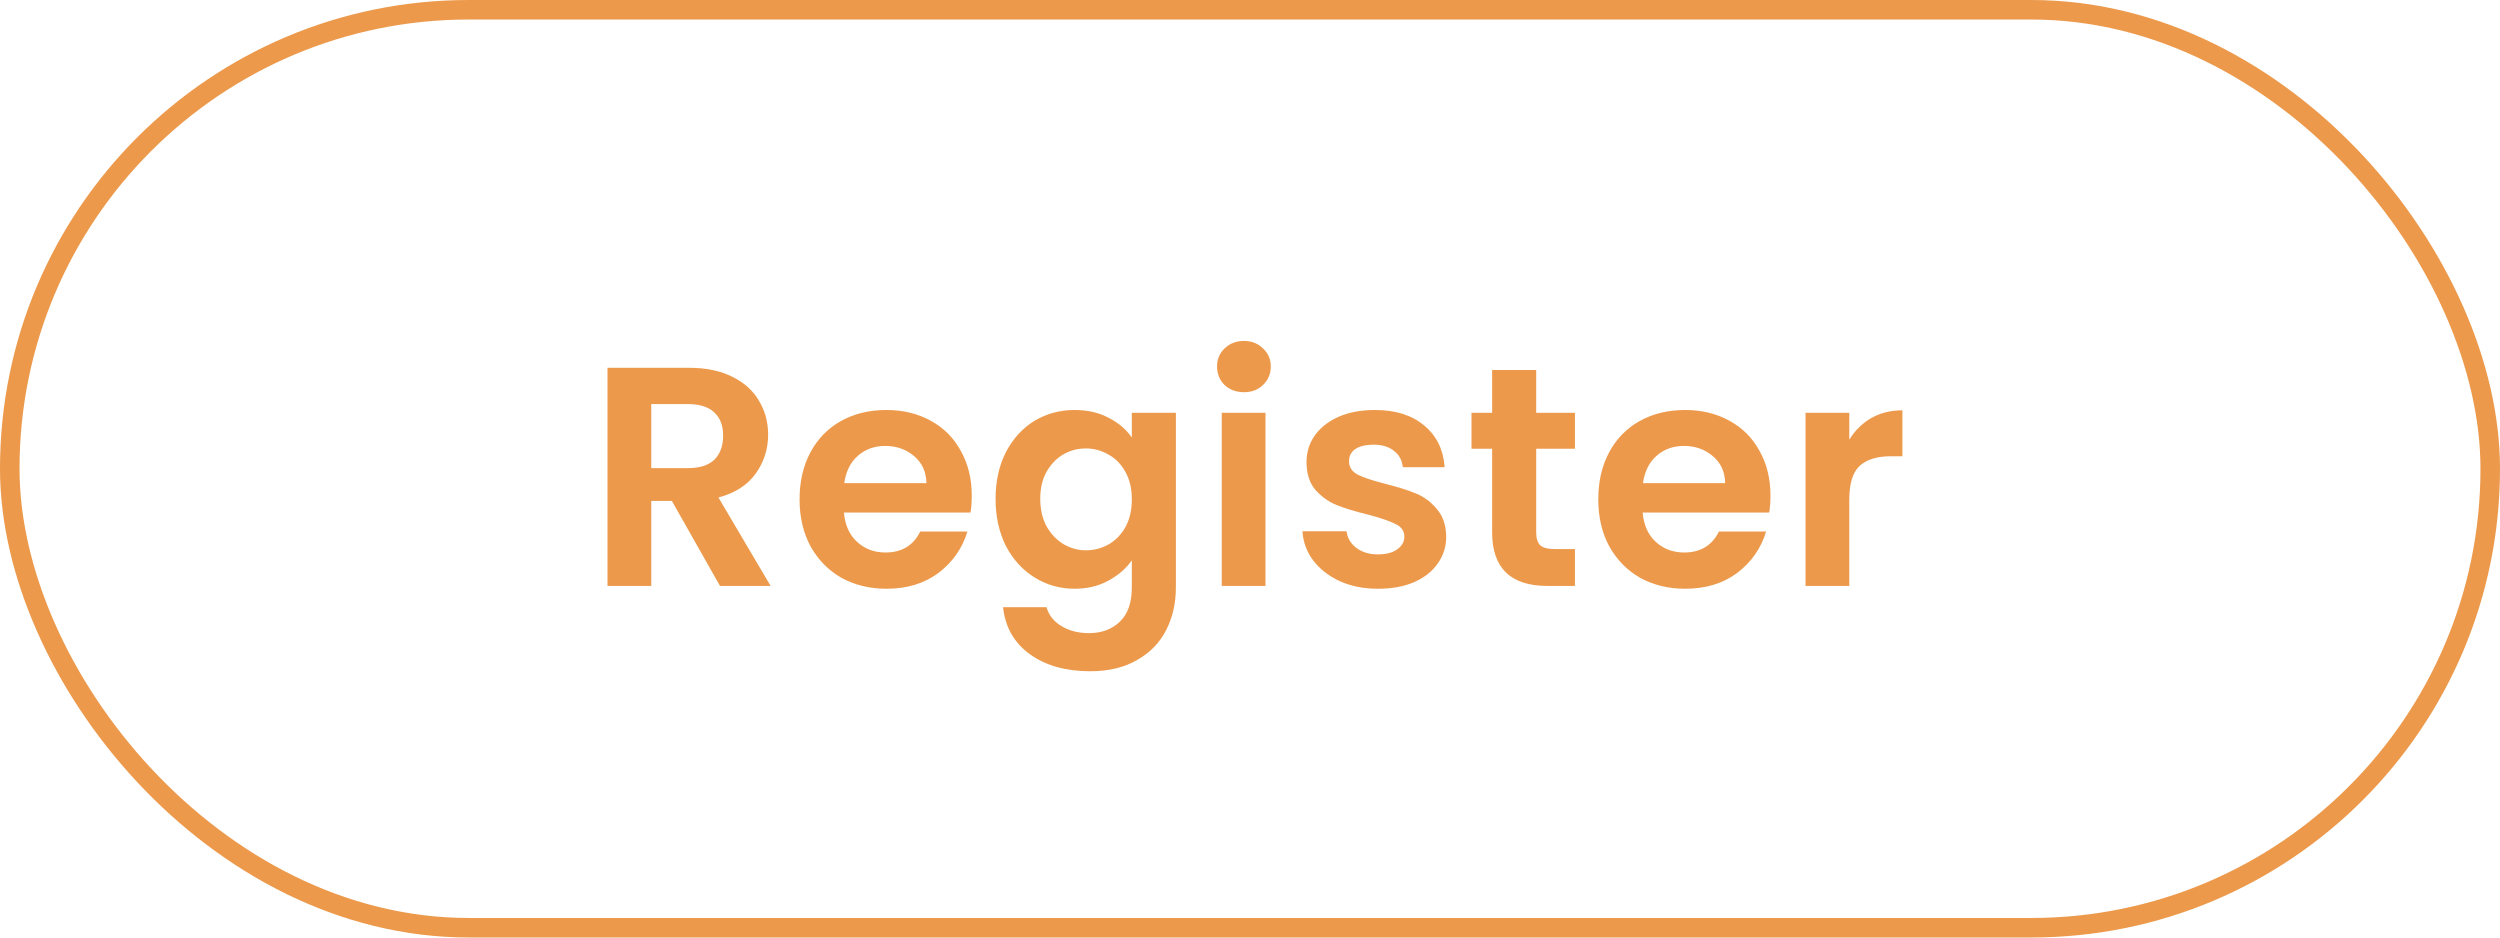 <svg width="128" height="48" viewBox="0 0 128 48" fill="none" xmlns="http://www.w3.org/2000/svg">
<path d="M36.864 30L34.4 25.648H33.344V30H31.104V18.832H35.296C36.16 18.832 36.896 18.987 37.504 19.296C38.112 19.595 38.565 20.005 38.864 20.528C39.173 21.04 39.328 21.616 39.328 22.256C39.328 22.992 39.115 23.659 38.688 24.256C38.261 24.843 37.627 25.248 36.784 25.472L39.456 30H36.864ZM33.344 23.968H35.216C35.824 23.968 36.277 23.824 36.576 23.536C36.875 23.237 37.024 22.827 37.024 22.304C37.024 21.792 36.875 21.397 36.576 21.12C36.277 20.832 35.824 20.688 35.216 20.688H33.344V23.968ZM49.754 25.376C49.754 25.696 49.733 25.984 49.69 26.24H43.21C43.263 26.88 43.487 27.381 43.882 27.744C44.277 28.107 44.762 28.288 45.338 28.288C46.17 28.288 46.762 27.931 47.114 27.216H49.53C49.274 28.069 48.783 28.773 48.058 29.328C47.333 29.872 46.442 30.144 45.386 30.144C44.533 30.144 43.765 29.957 43.082 29.584C42.41 29.2 41.882 28.661 41.498 27.968C41.125 27.275 40.938 26.475 40.938 25.568C40.938 24.651 41.125 23.845 41.498 23.152C41.871 22.459 42.394 21.925 43.066 21.552C43.738 21.179 44.511 20.992 45.386 20.992C46.229 20.992 46.981 21.173 47.642 21.536C48.314 21.899 48.831 22.416 49.194 23.088C49.567 23.749 49.754 24.512 49.754 25.376ZM47.434 24.736C47.423 24.16 47.215 23.701 46.81 23.36C46.405 23.008 45.909 22.832 45.322 22.832C44.767 22.832 44.298 23.003 43.914 23.344C43.541 23.675 43.311 24.139 43.226 24.736H47.434ZM55.021 20.992C55.682 20.992 56.264 21.125 56.765 21.392C57.266 21.648 57.661 21.984 57.949 22.4V21.136H60.205V30.064C60.205 30.885 60.04 31.616 59.709 32.256C59.378 32.907 58.882 33.419 58.221 33.792C57.56 34.176 56.76 34.368 55.821 34.368C54.562 34.368 53.528 34.075 52.717 33.488C51.917 32.901 51.464 32.101 51.357 31.088H53.581C53.698 31.493 53.949 31.813 54.333 32.048C54.728 32.293 55.202 32.416 55.757 32.416C56.408 32.416 56.936 32.219 57.341 31.824C57.746 31.44 57.949 30.853 57.949 30.064V28.688C57.661 29.104 57.261 29.451 56.749 29.728C56.248 30.005 55.672 30.144 55.021 30.144C54.274 30.144 53.592 29.952 52.973 29.568C52.354 29.184 51.864 28.645 51.501 27.952C51.149 27.248 50.973 26.443 50.973 25.536C50.973 24.64 51.149 23.845 51.501 23.152C51.864 22.459 52.349 21.925 52.957 21.552C53.576 21.179 54.264 20.992 55.021 20.992ZM57.949 25.568C57.949 25.024 57.842 24.56 57.629 24.176C57.416 23.781 57.128 23.483 56.765 23.28C56.402 23.067 56.013 22.96 55.597 22.96C55.181 22.96 54.797 23.061 54.445 23.264C54.093 23.467 53.805 23.765 53.581 24.16C53.368 24.544 53.261 25.003 53.261 25.536C53.261 26.069 53.368 26.539 53.581 26.944C53.805 27.339 54.093 27.643 54.445 27.856C54.808 28.069 55.192 28.176 55.597 28.176C56.013 28.176 56.402 28.075 56.765 27.872C57.128 27.659 57.416 27.36 57.629 26.976C57.842 26.581 57.949 26.112 57.949 25.568ZM63.689 20.08C63.294 20.08 62.963 19.957 62.697 19.712C62.441 19.456 62.313 19.141 62.313 18.768C62.313 18.395 62.441 18.085 62.697 17.84C62.963 17.584 63.294 17.456 63.689 17.456C64.083 17.456 64.409 17.584 64.665 17.84C64.931 18.085 65.065 18.395 65.065 18.768C65.065 19.141 64.931 19.456 64.665 19.712C64.409 19.957 64.083 20.08 63.689 20.08ZM64.793 21.136V30H62.553V21.136H64.793ZM70.558 30.144C69.832 30.144 69.182 30.016 68.606 29.76C68.03 29.493 67.571 29.136 67.23 28.688C66.899 28.24 66.718 27.744 66.686 27.2H68.942C68.984 27.541 69.15 27.824 69.438 28.048C69.737 28.272 70.105 28.384 70.542 28.384C70.969 28.384 71.299 28.299 71.534 28.128C71.779 27.957 71.902 27.739 71.902 27.472C71.902 27.184 71.752 26.971 71.454 26.832C71.166 26.683 70.702 26.523 70.062 26.352C69.4 26.192 68.856 26.027 68.43 25.856C68.014 25.685 67.651 25.424 67.342 25.072C67.043 24.72 66.894 24.245 66.894 23.648C66.894 23.157 67.032 22.709 67.31 22.304C67.598 21.899 68.003 21.579 68.526 21.344C69.059 21.109 69.683 20.992 70.398 20.992C71.454 20.992 72.296 21.259 72.926 21.792C73.555 22.315 73.902 23.024 73.966 23.92H71.822C71.79 23.568 71.641 23.291 71.374 23.088C71.118 22.875 70.771 22.768 70.334 22.768C69.928 22.768 69.614 22.843 69.39 22.992C69.177 23.141 69.07 23.349 69.07 23.616C69.07 23.915 69.219 24.144 69.518 24.304C69.817 24.453 70.281 24.608 70.91 24.768C71.55 24.928 72.078 25.093 72.494 25.264C72.91 25.435 73.267 25.701 73.566 26.064C73.875 26.416 74.035 26.885 74.046 27.472C74.046 27.984 73.902 28.443 73.614 28.848C73.337 29.253 72.931 29.573 72.398 29.808C71.875 30.032 71.262 30.144 70.558 30.144ZM78.653 22.976V27.264C78.653 27.563 78.722 27.781 78.861 27.92C79.01 28.048 79.255 28.112 79.597 28.112H80.637V30H79.229C77.341 30 76.397 29.083 76.397 27.248V22.976H75.341V21.136H76.397V18.944H78.653V21.136H80.637V22.976H78.653ZM90.648 25.376C90.648 25.696 90.626 25.984 90.584 26.24H84.104C84.157 26.88 84.381 27.381 84.776 27.744C85.17 28.107 85.656 28.288 86.232 28.288C87.064 28.288 87.656 27.931 88.008 27.216H90.424C90.168 28.069 89.677 28.773 88.952 29.328C88.226 29.872 87.336 30.144 86.28 30.144C85.426 30.144 84.658 29.957 83.976 29.584C83.304 29.2 82.776 28.661 82.392 27.968C82.018 27.275 81.832 26.475 81.832 25.568C81.832 24.651 82.018 23.845 82.392 23.152C82.765 22.459 83.288 21.925 83.96 21.552C84.632 21.179 85.405 20.992 86.28 20.992C87.122 20.992 87.874 21.173 88.536 21.536C89.208 21.899 89.725 22.416 90.088 23.088C90.461 23.749 90.648 24.512 90.648 25.376ZM88.328 24.736C88.317 24.16 88.109 23.701 87.704 23.36C87.298 23.008 86.802 22.832 86.216 22.832C85.661 22.832 85.192 23.003 84.808 23.344C84.434 23.675 84.205 24.139 84.12 24.736H88.328ZM94.683 22.512C94.971 22.043 95.344 21.675 95.803 21.408C96.272 21.141 96.805 21.008 97.403 21.008V23.36H96.811C96.107 23.36 95.573 23.525 95.211 23.856C94.859 24.187 94.683 24.763 94.683 25.584V30H92.443V21.136H94.683V22.512Z" fill="#EC994B"/>
<rect x="0.5" y="0.5" width="127" height="47" rx="23.5" stroke="#EC994B"/>
</svg>
